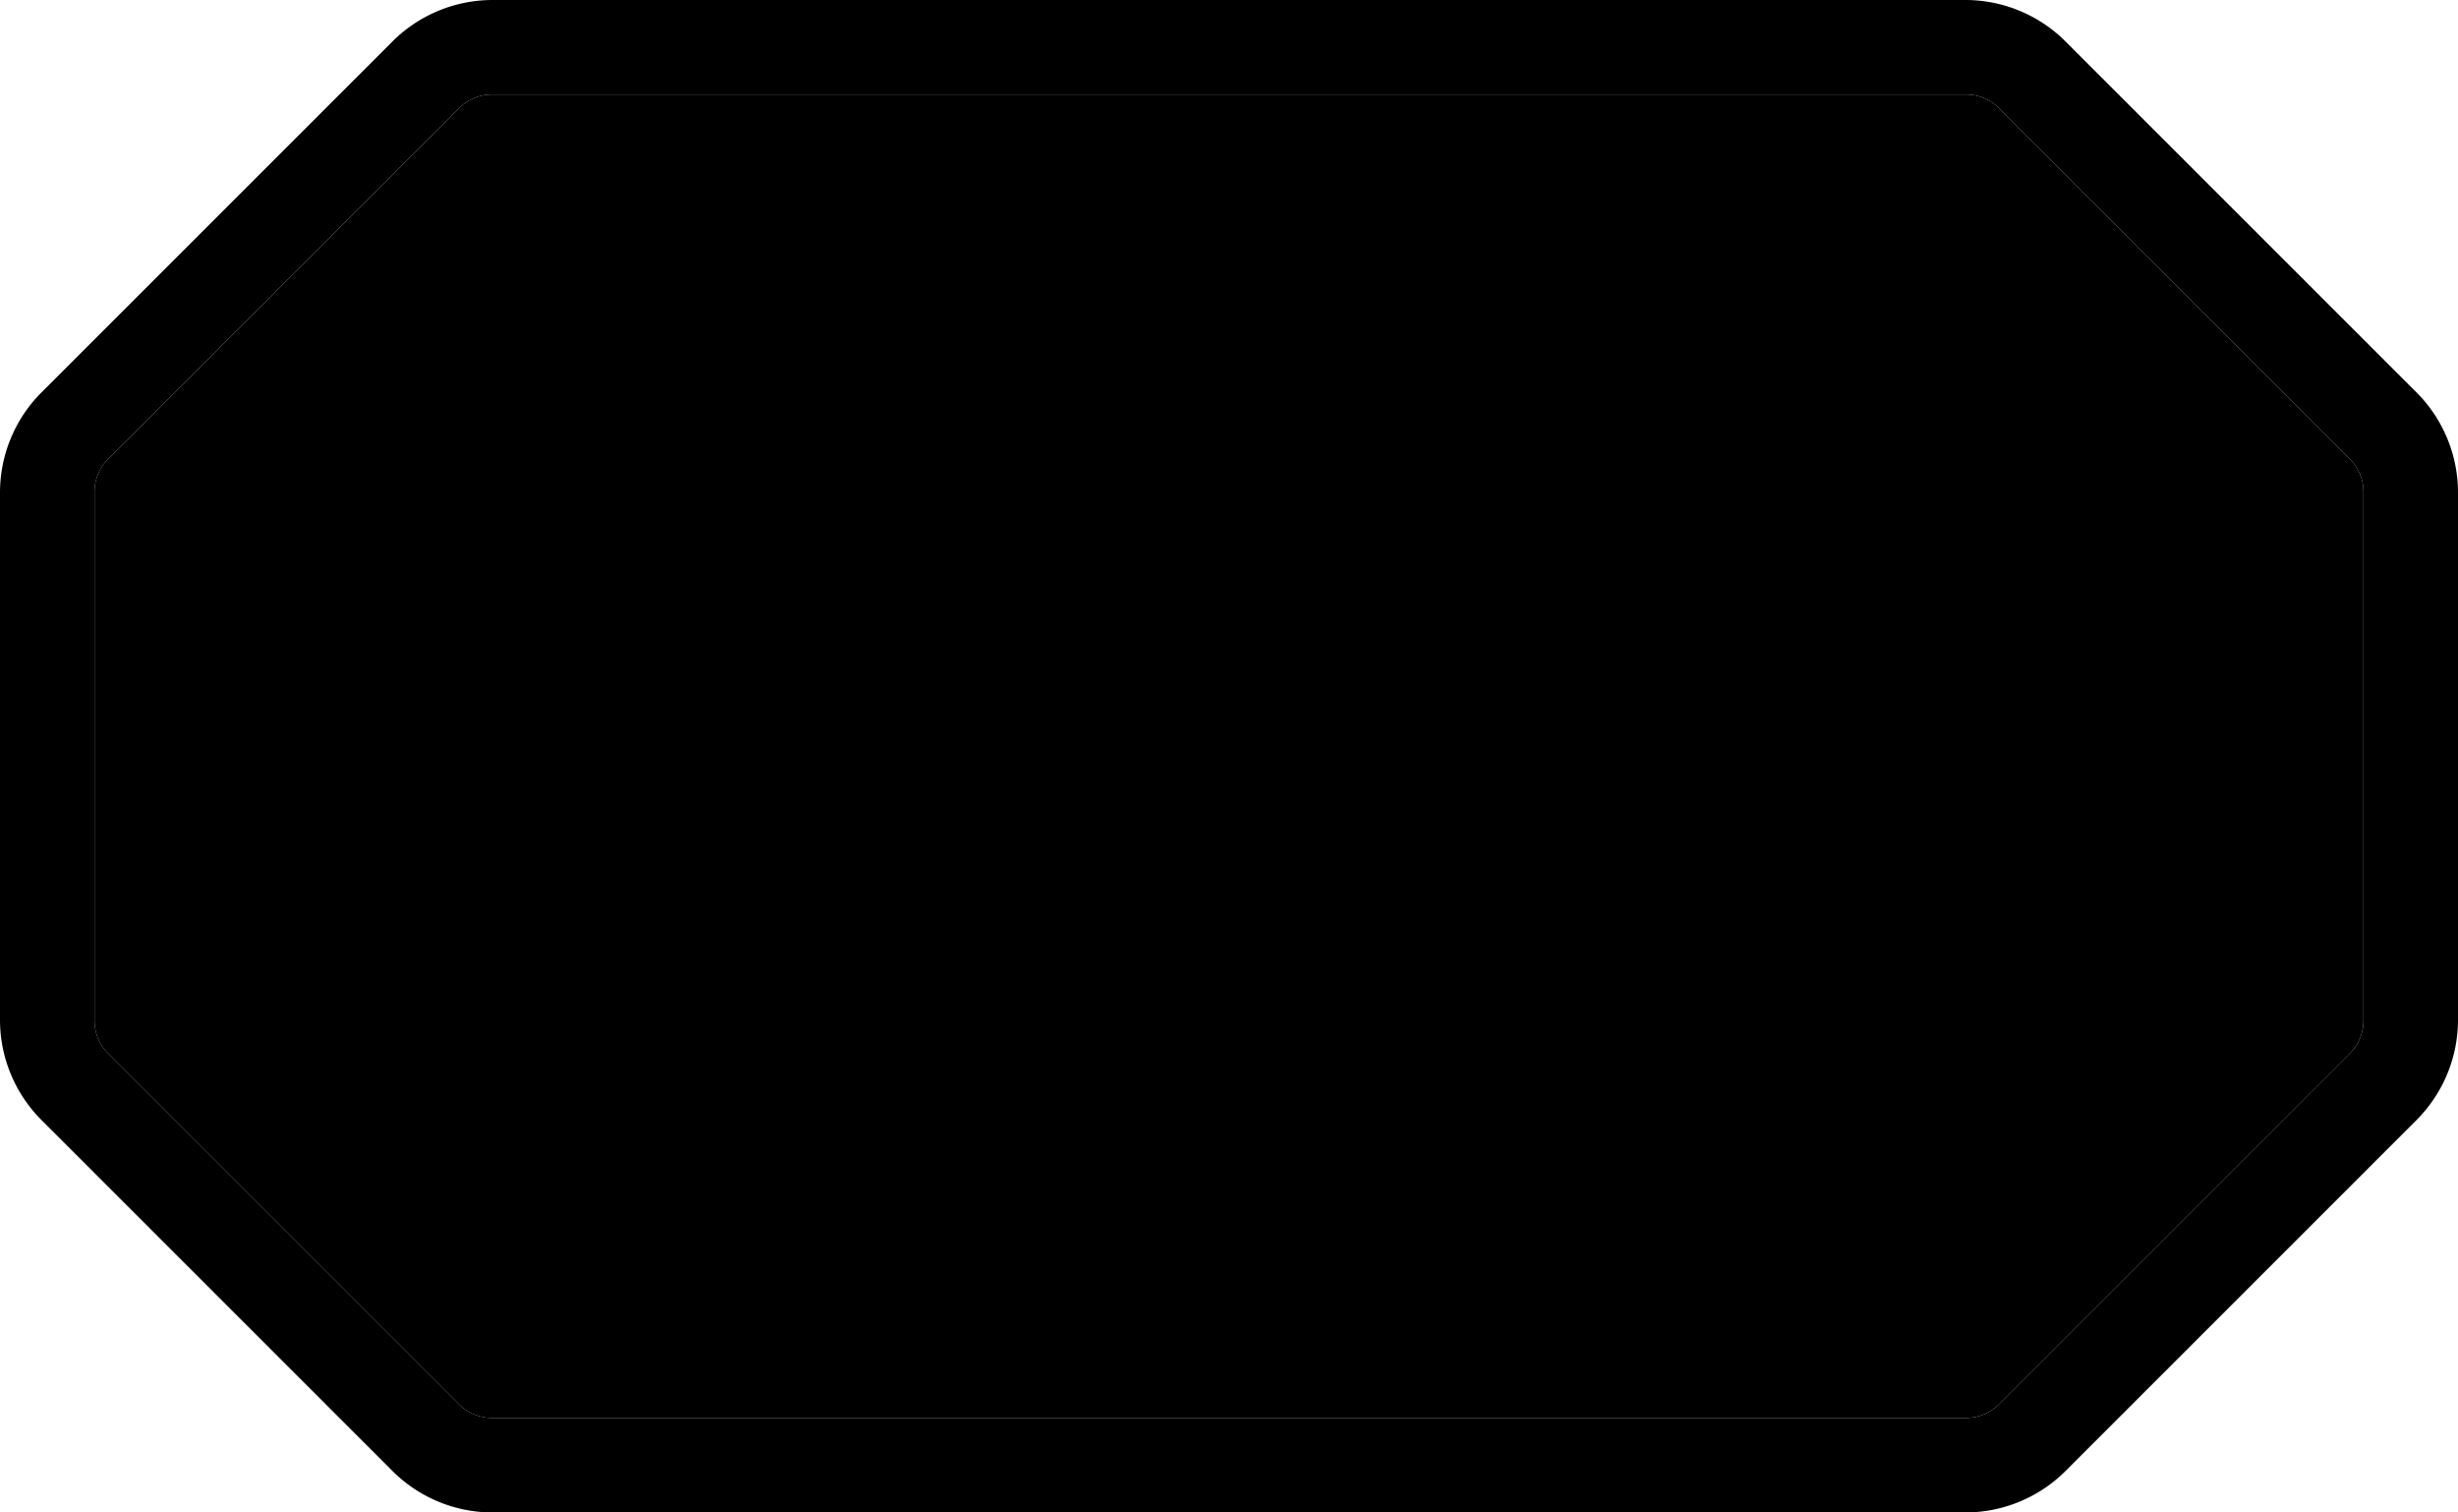 <svg xmlns="http://www.w3.org/2000/svg" id="kr-metropolitan-3" width="26" height="16" viewBox="0 0 26 16"><g><path d="M0,0 H26 V16 H0 Z" fill="none"/><path d="M20.79,1a.49.49,0,0,1,.36.15l3.7,3.7a.49.49,0,0,1,.15.36v5.58a.49.49,0,0,1-.15.36l-3.7,3.7a.49.49,0,0,1-.36.15H5.21a.49.49,0,0,1-.36-.15l-3.7-3.7A.49.49,0,0,1,1,10.79V5.21a.49.49,0,0,1,.15-.36l3.7-3.7A.49.49,0,0,1,5.21,1H20.79m0-1H5.21A1.5,1.5,0,0,0,4.15.44L.44,4.15A1.5,1.5,0,0,0,0,5.21v5.58a1.5,1.5,0,0,0,.44,1.06l3.71,3.71A1.5,1.5,0,0,0,5.21,16H20.79a1.5,1.5,0,0,0,1.06-.44l3.71-3.71A1.5,1.5,0,0,0,26,10.79V5.21a1.5,1.5,0,0,0-.44-1.06L21.85.44A1.5,1.5,0,0,0,20.79,0Z" fill="hsl(0, 94%, 17%)"/><path d="M24.85,11.15l-3.7,3.7a.49.49,0,0,1-.36.15H5.21a.49.49,0,0,1-.36-.15l-3.7-3.7A.49.49,0,0,1,1,10.79V5.21a.49.49,0,0,1,.15-.36l3.7-3.7A.49.49,0,0,1,5.21,1H20.79a.49.49,0,0,1,.36.15l3.7,3.7a.49.49,0,0,1,.15.36v5.58A.49.49,0,0,1,24.85,11.15Z" fill="hsl(0, 98%, 72%)"/></g></svg>